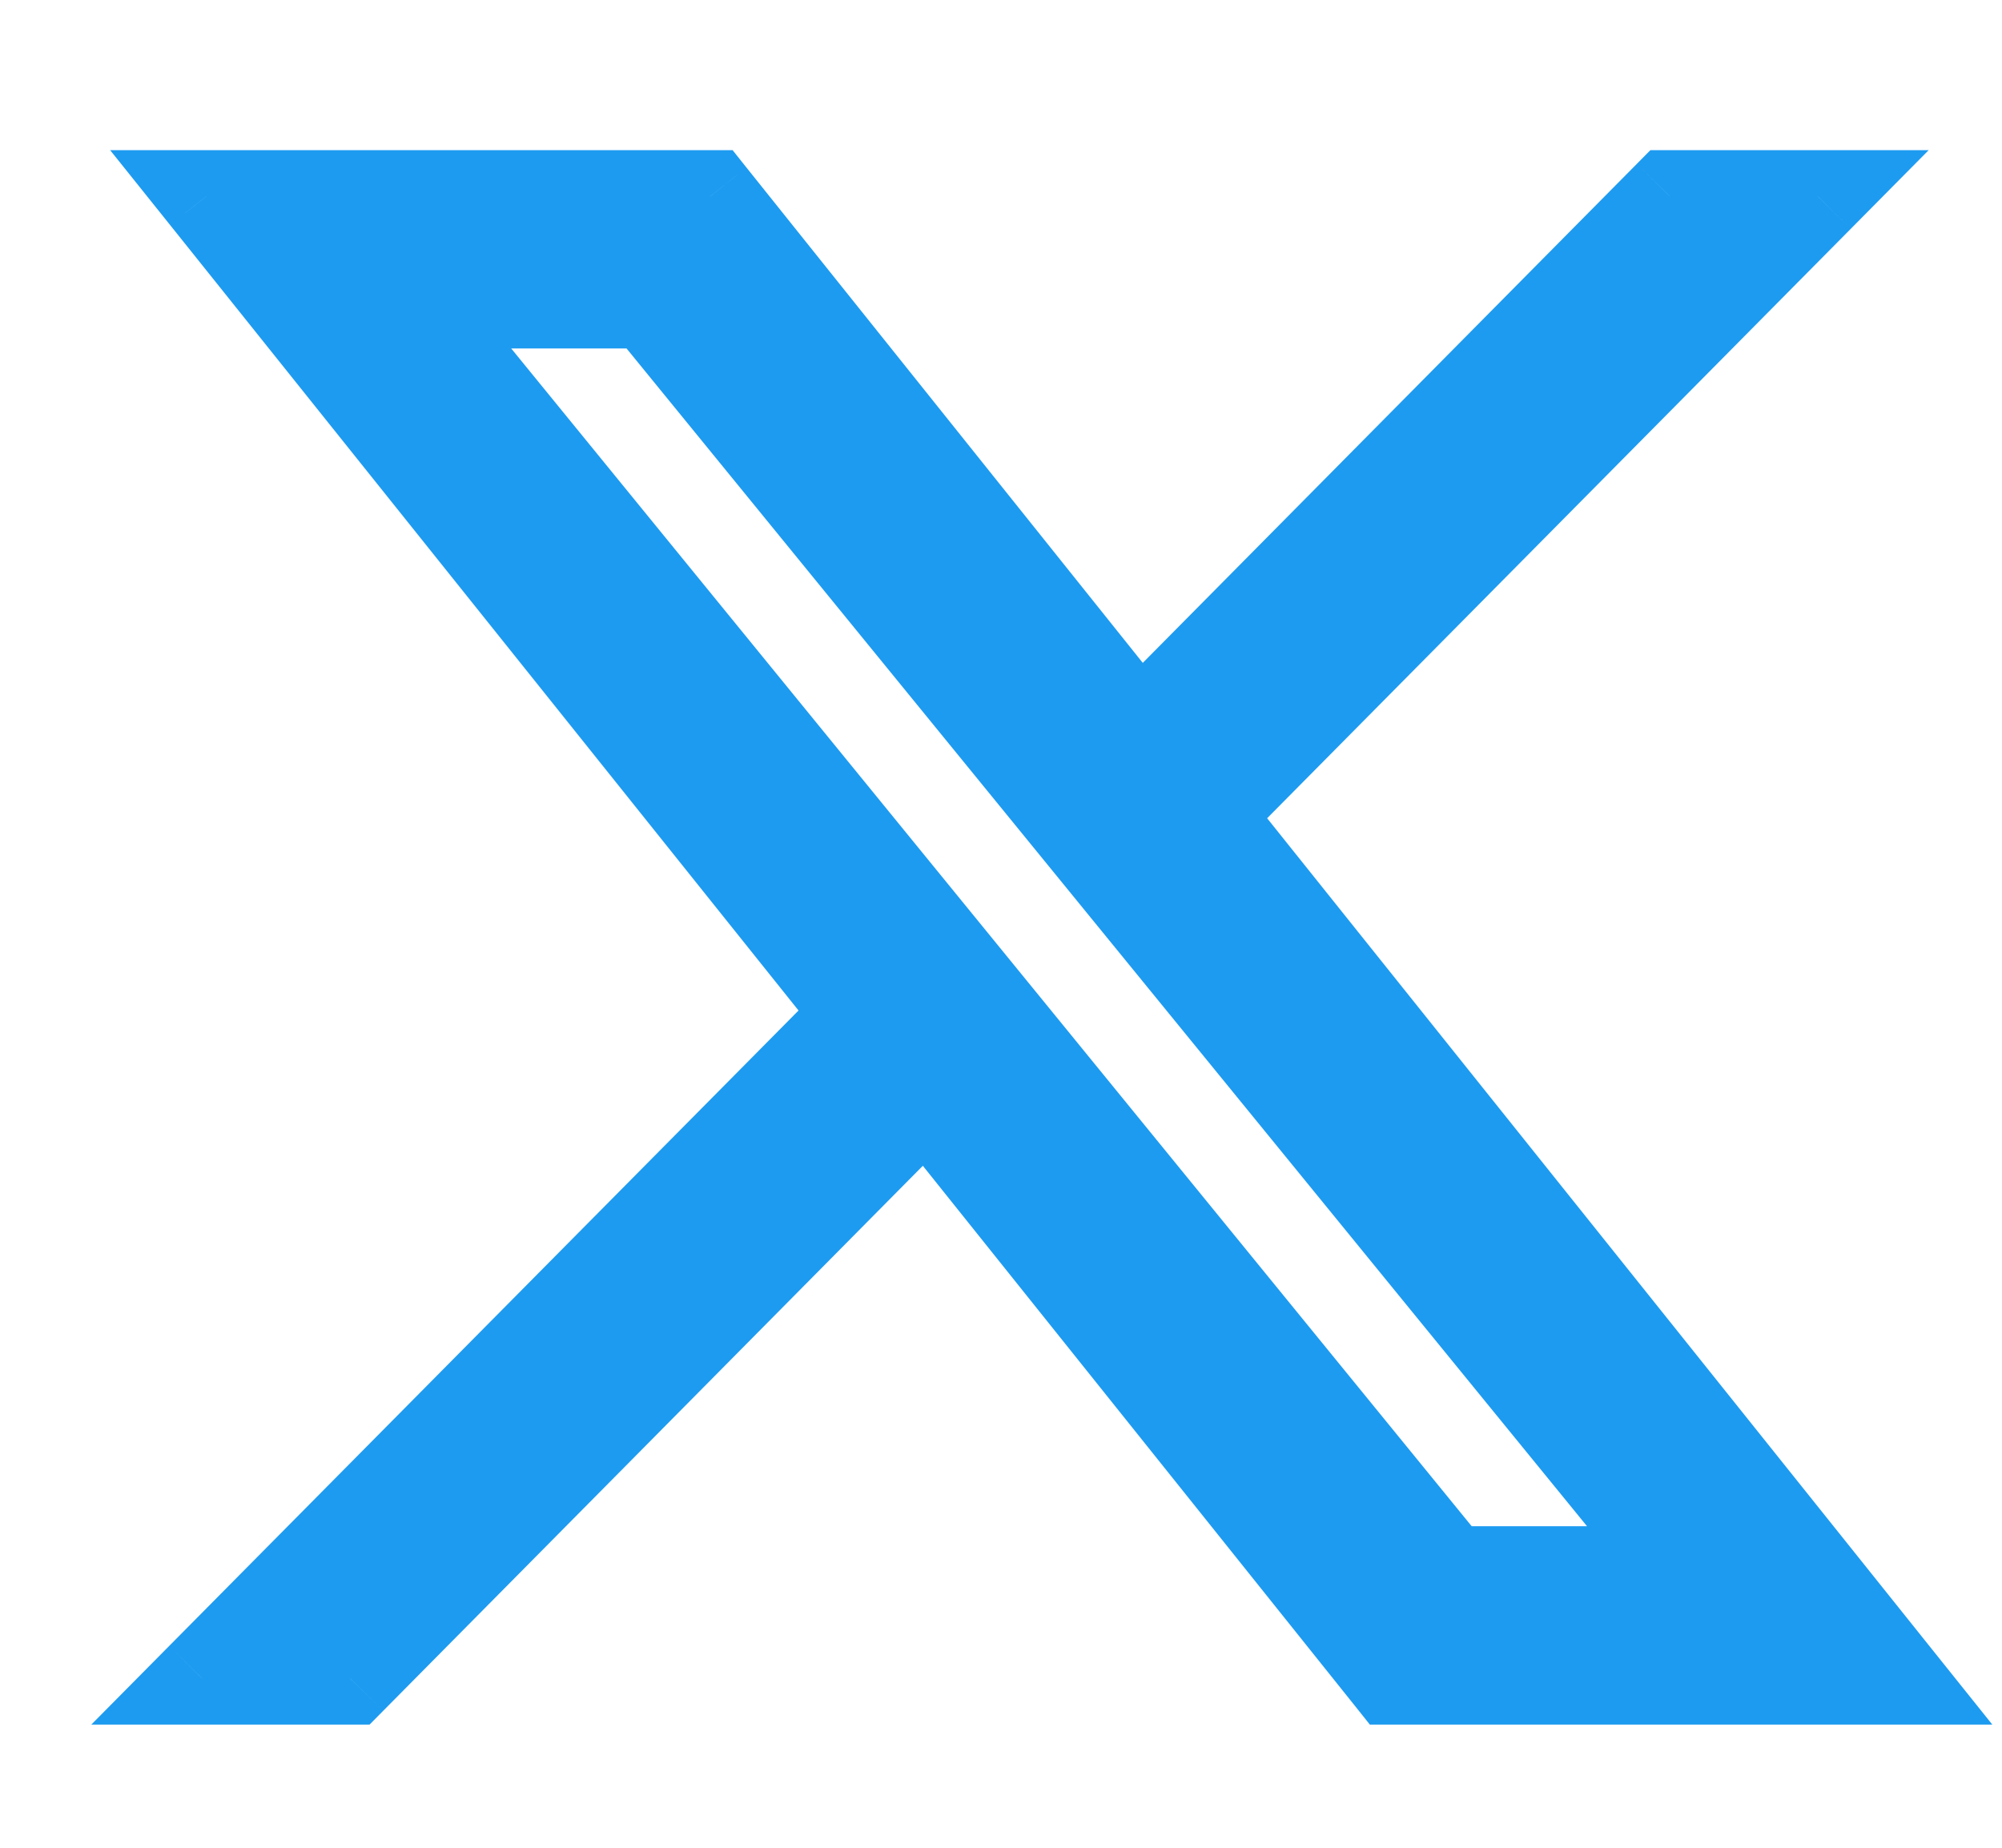 <svg width="13" height="12" viewBox="0 0 13 12" fill="none" xmlns="http://www.w3.org/2000/svg">
<path fill-rule="evenodd" clip-rule="evenodd" d="M5.586 6.584L1.339 1.275H4.612L7.397 4.755L10.843 1.275H11.805L7.826 5.293L12.312 10.9H9.039L6.016 7.121L2.274 10.9H1.312L5.586 6.584ZM4.211 1.962H2.688L9.414 10.213H10.938L4.211 1.962Z" fill="#1D9BF0"/>
<path d="M1.339 1.275V0.975H0.715L1.105 1.462L1.339 1.275ZM5.586 6.584L5.799 6.795L5.987 6.605L5.821 6.396L5.586 6.584ZM4.612 1.275L4.847 1.088L4.757 0.975H4.612V1.275ZM7.397 4.755L7.162 4.943L7.373 5.206L7.61 4.966L7.397 4.755ZM10.843 1.275V0.975H10.717L10.629 1.064L10.843 1.275ZM11.805 1.275L12.018 1.486L12.524 0.975H11.805V1.275ZM7.826 5.293L7.613 5.082L7.425 5.271L7.592 5.48L7.826 5.293ZM12.312 10.9V11.2H12.937L12.547 10.713L12.312 10.9ZM9.039 10.9L8.805 11.087L8.895 11.2H9.039V10.9ZM6.016 7.121L6.25 6.934L6.04 6.671L5.803 6.91L6.016 7.121ZM2.274 10.9V11.2H2.4L2.488 11.111L2.274 10.9ZM1.312 10.9L1.099 10.689L0.593 11.2H1.312V10.9ZM2.688 1.962V1.663H2.056L2.455 2.152L2.688 1.962ZM4.211 1.962L4.443 1.773L4.353 1.663H4.211V1.962ZM9.414 10.213L9.182 10.402L9.272 10.512H9.414V10.213ZM10.938 10.213V10.512H11.569L11.17 10.023L10.938 10.213ZM1.105 1.462L5.352 6.771L5.821 6.396L1.574 1.088L1.105 1.462ZM4.612 0.975H1.339V1.575H4.612V0.975ZM7.631 4.568L4.847 1.088L4.378 1.462L7.162 4.943L7.631 4.568ZM10.629 1.064L7.184 4.544L7.61 4.966L11.056 1.486L10.629 1.064ZM11.805 0.975H10.843V1.575H11.805V0.975ZM8.04 5.504L12.018 1.486L11.591 1.064L7.613 5.082L8.04 5.504ZM12.547 10.713L8.061 5.105L7.592 5.48L12.078 11.087L12.547 10.713ZM9.039 11.2H12.312V10.6H9.039V11.2ZM5.782 7.308L8.805 11.087L9.274 10.713L6.25 6.934L5.782 7.308ZM2.488 11.111L6.229 7.332L5.803 6.91L2.061 10.689L2.488 11.111ZM1.312 11.2H2.274V10.6H1.312V11.2ZM5.373 6.373L1.099 10.689L1.526 11.111L5.799 6.795L5.373 6.373ZM2.688 2.263H4.211V1.663H2.688V2.263ZM9.647 10.023L2.92 1.773L2.455 2.152L9.182 10.402L9.647 10.023ZM10.938 9.912H9.414V10.512H10.938V9.912ZM3.978 2.152L10.705 10.402L11.17 10.023L4.443 1.773L3.978 2.152Z" fill="#1D9BF0"/>
</svg>
